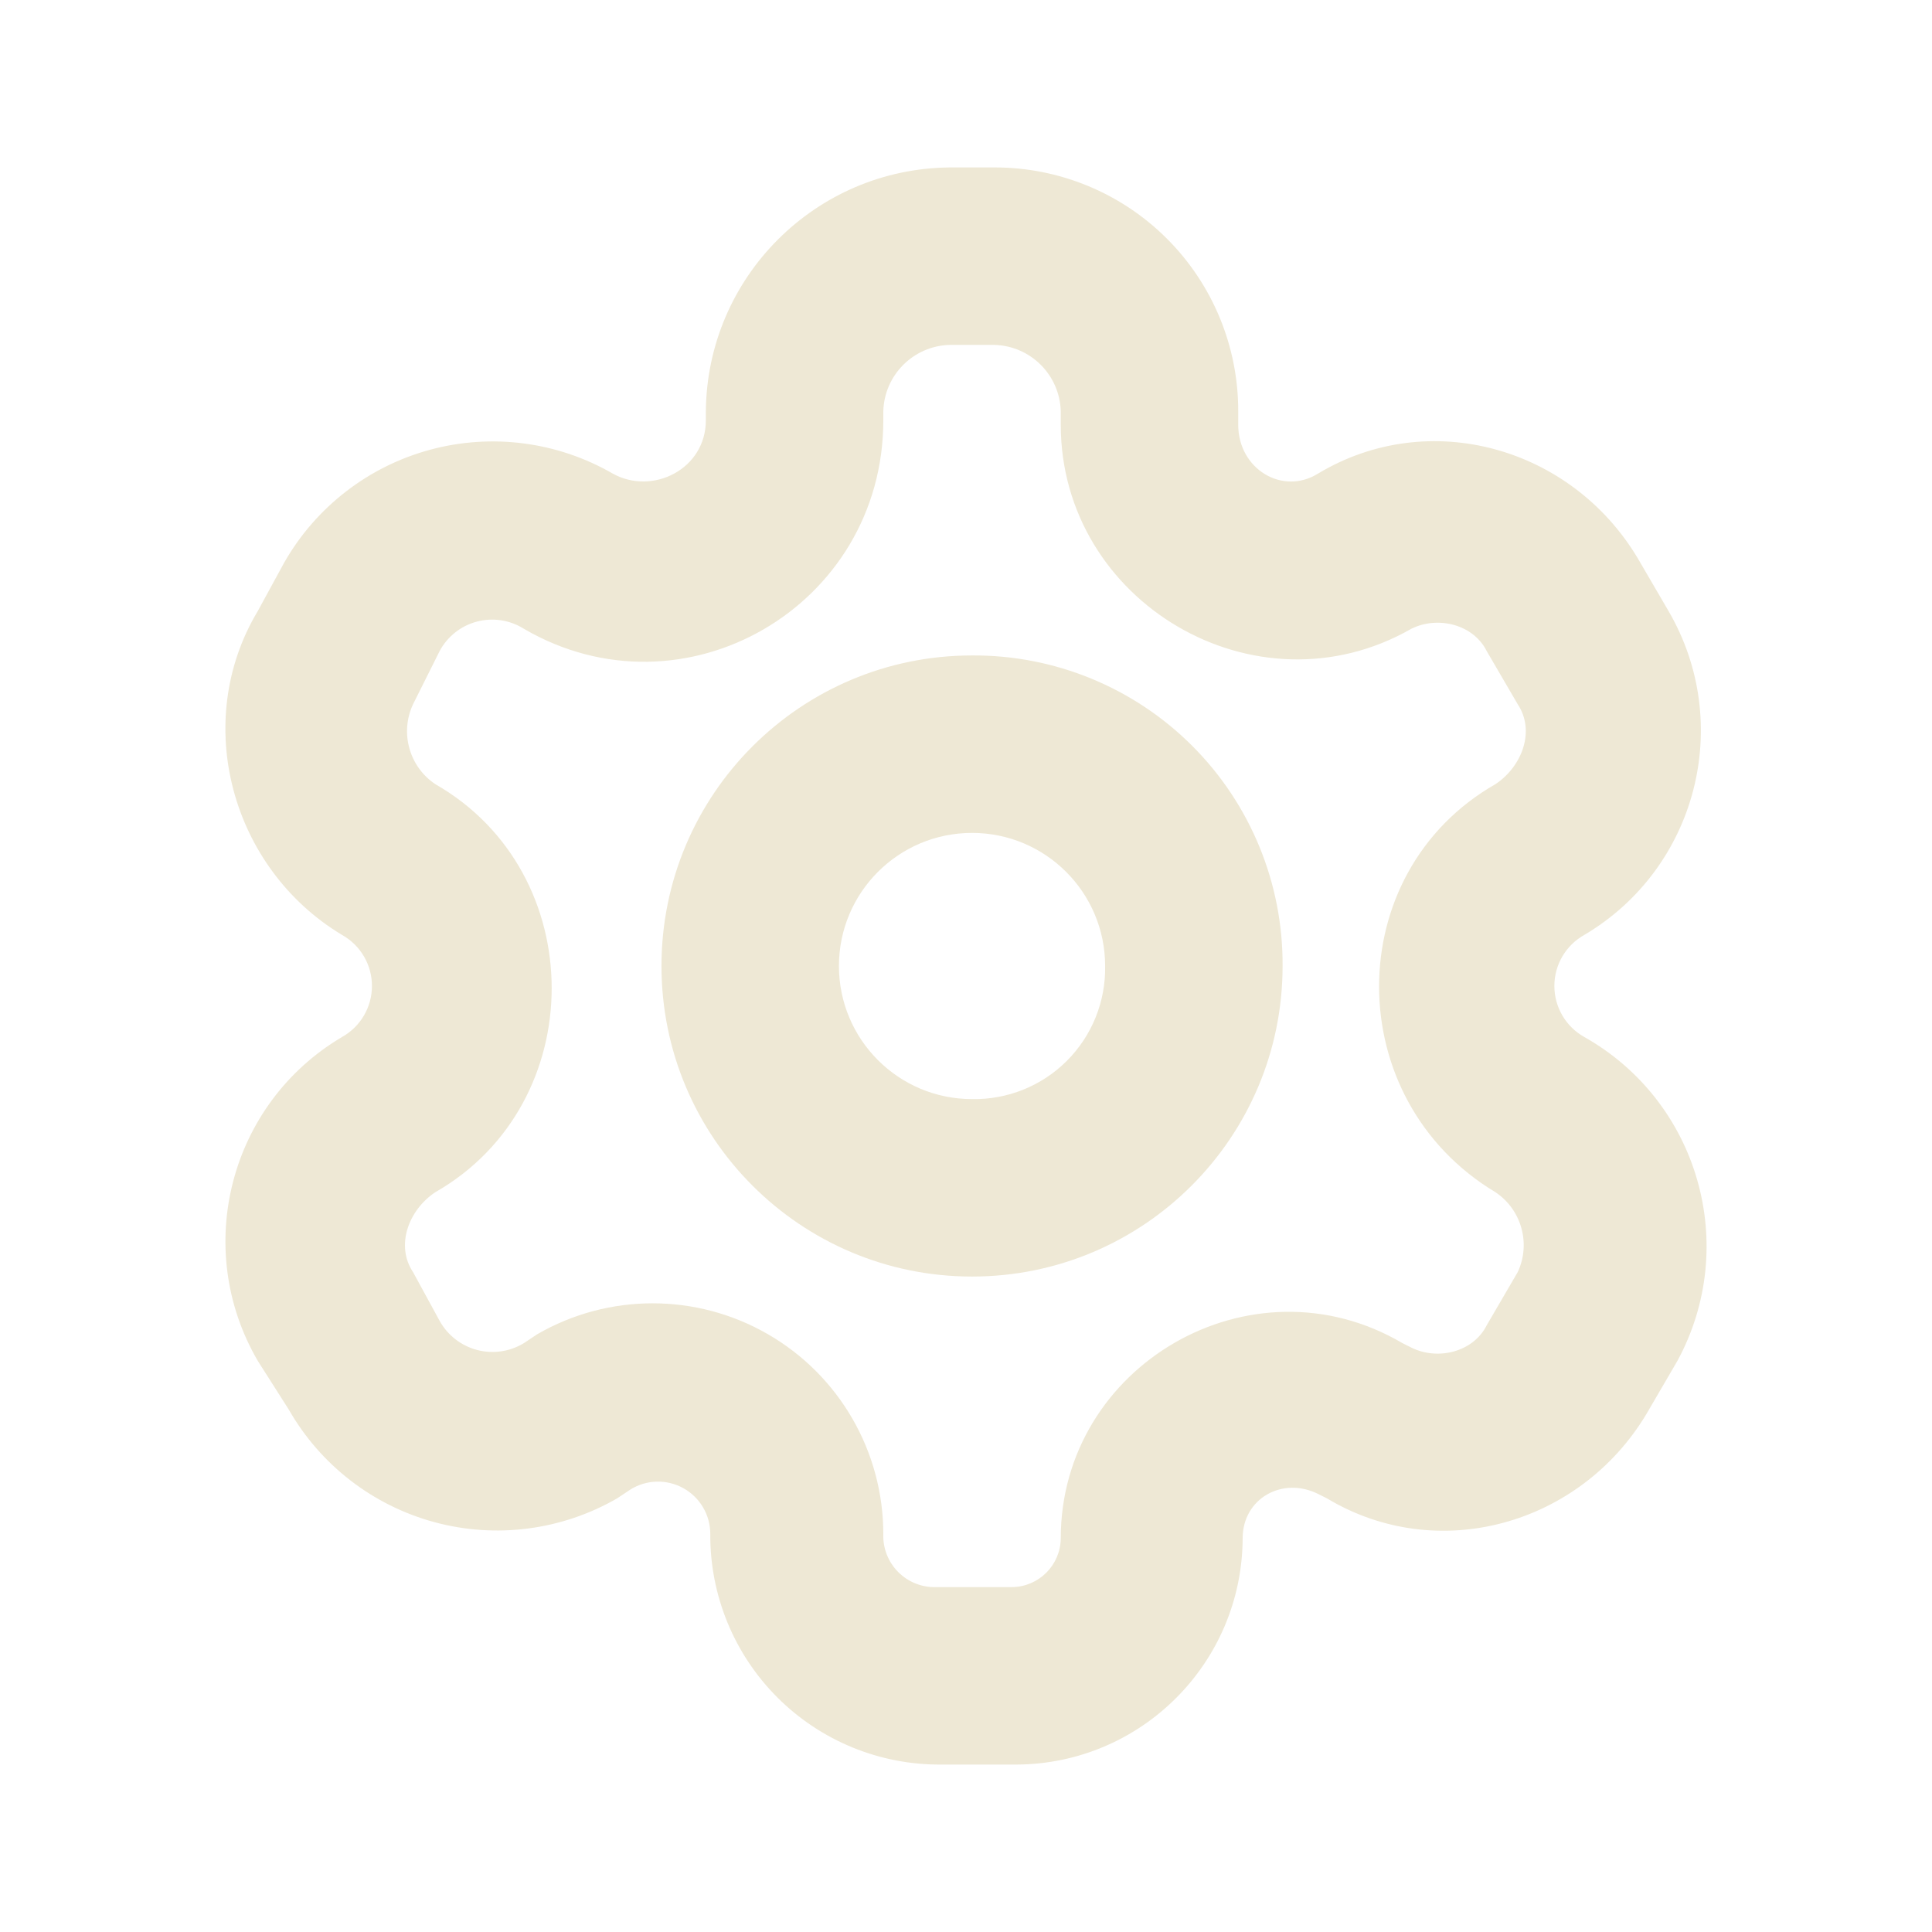 <?xml version="1.0" encoding="UTF-8" standalone="no" ?>
<!DOCTYPE svg PUBLIC "-//W3C//DTD SVG 1.1//EN" "http://www.w3.org/Graphics/SVG/1.1/DTD/svg11.dtd">
<svg xmlns="http://www.w3.org/2000/svg" xmlns:xlink="http://www.w3.org/1999/xlink" version="1.1" width="1080" height="1080" viewBox="0 0 1080 1080" xml:space="preserve">
<desc>Created with Fabric.js 5.2.4</desc>
<defs>
</defs>
<rect x="0" y="0" width="100%" height="100%" fill="transparent"></rect>
<g transform="matrix(1 0 0 1 540 540)" id="9a18d7ae-aca8-43ea-be9f-08569747ccfe"  >
</g>
<g transform="matrix(1 0 0 1 540 540)" id="9c32341d-1568-49fd-901e-acd02959f8d9"  >
<rect style="stroke: none; stroke-width: 1; stroke-dasharray: none; stroke-linecap: butt; stroke-dashoffset: 0; stroke-linejoin: miter; stroke-miterlimit: 4; fill: rgb(255,255,255); fill-rule: nonzero; opacity: 1; visibility: hidden;" vector-effect="non-scaling-stroke"  x="-540" y="-540" rx="0" ry="0" width="1080" height="1080" />
</g>
<g transform="matrix(0.94 0 0 0.94 79.29 79.29)"  >
<rect style="stroke: none; stroke-width: 1; stroke-dasharray: none; stroke-linecap: butt; stroke-dashoffset: 0; stroke-linejoin: miter; stroke-miterlimit: 4; fill: rgb(177,189,197); fill-opacity: 0; fill-rule: nonzero; opacity: 1;" vector-effect="non-scaling-stroke"  x="-50" y="-50" rx="0" ry="0" width="100" height="100" />
</g>
<g transform="matrix(0.94 0 0 0.94 539.89 539.89)"  >
<rect style="stroke: none; stroke-width: 1; stroke-dasharray: none; stroke-linecap: butt; stroke-dashoffset: 0; stroke-linejoin: miter; stroke-miterlimit: 4; fill: rgb(177,189,197); fill-opacity: 0; fill-rule: nonzero; opacity: 1; visibility: hidden;" vector-effect="non-scaling-stroke"  x="-540" y="-540" rx="0" ry="0" width="1080" height="1080" />
</g>
<g transform="matrix(0 0 0 0 0 0)"  >
<g style=""   >
</g>
</g>
<g transform="matrix(0 0 0 0 0 0)"  >
<g style=""   >
</g>
</g>
<g transform="matrix(0 0 0 0 0 0)"  >
<g style=""   >
</g>
</g>
<g transform="matrix(0 0 0 0 0 0)"  >
<g style=""   >
</g>
</g>
<g transform="matrix(0 0 0 0 0 0)"  >
<g style=""   >
</g>
</g>
<g transform="matrix(0 0 0 0 0 0)"  >
<g style=""   >
</g>
</g>
<g transform="matrix(0 0 0 0 0 0)"  >
<g style=""   >
</g>
</g>
<g transform="matrix(1 0 0 1 50 50)"  >
<rect style="stroke: none; stroke-width: 1; stroke-dasharray: none; stroke-linecap: butt; stroke-dashoffset: 0; stroke-linejoin: miter; stroke-miterlimit: 4; fill: rgb(255,255,255); fill-opacity: 0; fill-rule: nonzero; opacity: 1;" vector-effect="non-scaling-stroke"  x="-50" y="-50" rx="0" ry="0" width="100" height="100" />
</g>
<g transform="matrix(1 0 0 1 540 540)"  >
<rect style="stroke: none; stroke-width: 1; stroke-dasharray: none; stroke-linecap: butt; stroke-dashoffset: 0; stroke-linejoin: miter; stroke-miterlimit: 4; fill: rgb(255,255,255); fill-rule: nonzero; opacity: 1; visibility: hidden;" vector-effect="non-scaling-stroke"  x="-540" y="-540" rx="0" ry="0" width="1080" height="1080" />
</g>
<g transform="matrix(0 0 0 0 0 0)"  >
<g style=""   >
</g>
</g>
<g transform="matrix(0 0 0 0 0 0)"  >
<g style=""   >
</g>
</g>
<g transform="matrix(0 0 0 0 0 0)"  >
<g style=""   >
</g>
</g>
<g transform="matrix(0 0 0 0 0 0)"  >
<g style=""   >
</g>
</g>
<g transform="matrix(0 0 0 0 0 0)"  >
<g style=""   >
</g>
</g>
<g transform="matrix(0 0 0 0 0 0)"  >
<g style=""   >
</g>
</g>
<g transform="matrix(NaN NaN NaN NaN 0 0)"  >
<g style=""   >
</g>
</g>
<g transform="matrix(4.96 0 0 4.96 540 540)"  >
<g style="" vector-effect="non-scaling-stroke"   >
		<g transform="matrix(1 0 0 1 0.68 0)"  >
<path style="stroke: none; stroke-width: 1; stroke-dasharray: none; stroke-linecap: butt; stroke-dashoffset: 0; stroke-linejoin: miter; stroke-miterlimit: 4; fill: rgb(238,232,213); fill-rule: nonzero; opacity: 1;" vector-effect="non-scaling-stroke"  transform=" translate(-100.68, -100)" d="M 100.68 65 C 81.35 65 65.68 80.67 65.68 100 C 65.68 119.33 81.35 135 100.68 135 C 120.01 135 135.68 119.33 135.68 100 C 135.739 90.699 132.07 81.763 125.494 75.186 C 118.917 68.61 109.981 64.941 100.68 65 Z M 100.68 115 C 92.396 115 85.68 108.284 85.68 100 C 85.68 91.716 92.396 85 100.68 85 C 108.964 85 115.68 91.716 115.68 100 C 115.754 104 114.197 107.859 111.368 110.688 C 108.539 113.517 104.68 115.074 100.68 115 Z" stroke-linecap="round" />
</g>
		<g transform="matrix(1 0 0 1 0 0)"  >
<path style="stroke: none; stroke-width: 1; stroke-dasharray: none; stroke-linecap: butt; stroke-dashoffset: 0; stroke-linejoin: miter; stroke-miterlimit: 4; fill: rgb(238,232,213); fill-rule: nonzero; opacity: 1;" vector-effect="non-scaling-stroke"  transform=" translate(-100, -100)" d="M 169.68 108 C 167.599 106.835 166.31 104.635 166.31 102.25 C 166.31 99.865 167.599 97.665 169.68 96.5 C 182.344 89.015 186.588 72.709 179.18 60 L 175.68 54 C 168.18 41.5 152.18 37 139.68 44.5 C 135.68 47 130.68 44 130.68 39 L 130.68 37.5 C 130.701 30.2 127.811 23.193 122.649 18.031 C 117.487 12.869 110.48 9.979 103.18 10 L 98.18 10 C 83.047 10.13 70.81 22.367 70.68 37.5 L 70.68 38.5 C 70.68 44 64.68 47 60.18 44.5 C 53.951 40.906 46.546 39.94 39.603 41.816 C 32.66 43.693 26.751 48.257 23.18 54.5 L 20.18 60 C 12.68 72.5 17.18 89 29.68 96.5 C 31.761 97.665 33.05 99.865 33.05 102.25 C 33.05 104.635 31.761 106.835 29.68 108 C 17.016 115.485 12.772 131.791 20.18 144.5 L 23.68 150 C 27.251 156.243 33.16 160.807 40.103 162.684 C 47.046 164.56 54.451 163.594 60.68 160 L 62.18 159 C 63.996 157.871 66.281 157.815 68.15 158.853 C 70.02 159.892 71.179 161.862 71.18 164 C 71.132 170.91 73.855 177.552 78.742 182.438 C 83.628 187.325 90.27 190.048 97.18 190 L 105.68 190 C 119.738 189.94 131.12 178.558 131.18 164.5 C 131.18 160 135.68 157.5 139.68 159.5 L 140.68 160 C 153.18 167.5 169.18 163 176.68 150.5 L 180.18 144.5 C 187.234 131.507 182.56 115.258 169.68 108 Z M 159.68 125.5 C 162.618 127.474 163.679 131.294 162.18 134.5 L 158.68 140.5 C 157.18 143.5 153.18 144.5 150.18 143 L 149.18 142.5 C 132.18 132.5 110.68 145 110.68 164.5 C 110.653 167.526 108.206 169.973 105.18 170 L 96.68 170 C 95.07 170.063 93.508 169.45 92.369 168.311 C 91.23 167.172 90.617 165.61 90.68 164 C 90.674 154.714 85.716 146.136 77.673 141.496 C 69.629 136.855 59.722 136.857 51.68 141.5 L 50.18 142.5 C 48.598 143.466 46.69 143.746 44.897 143.274 C 43.105 142.802 41.582 141.62 40.68 140 L 37.68 134.5 C 35.68 131.5 37.18 127.5 40.18 125.5 C 57.68 115.5 57.68 89.5 40.18 79.5 C 37.242 77.526 36.181 73.706 37.68 70.5 L 40.68 64.5 C 41.56 62.858 43.084 61.656 44.886 61.182 C 46.688 60.708 48.605 61.004 50.18 62 C 68.18 72.5 90.68 59.5 90.68 38.5 L 90.68 37.5 C 90.78 33.4 94.08 30.1 98.18 30 L 103.18 30 C 107.28 30.1 110.58 33.4 110.68 37.5 L 110.68 39 C 110.68 59 132.68 72 150.18 62 C 153.18 60.5 157.18 61.5 158.68 64.5 L 162.18 70.5 C 164.18 73.5 162.68 77.5 159.68 79.5 C 142.18 89.5 142.18 115 159.68 125.5 Z" stroke-linecap="round" />
</g>
</g>
</g>
<g transform="matrix(NaN NaN NaN NaN 0 0)"  >
<g style=""   >
</g>
</g>
</svg>